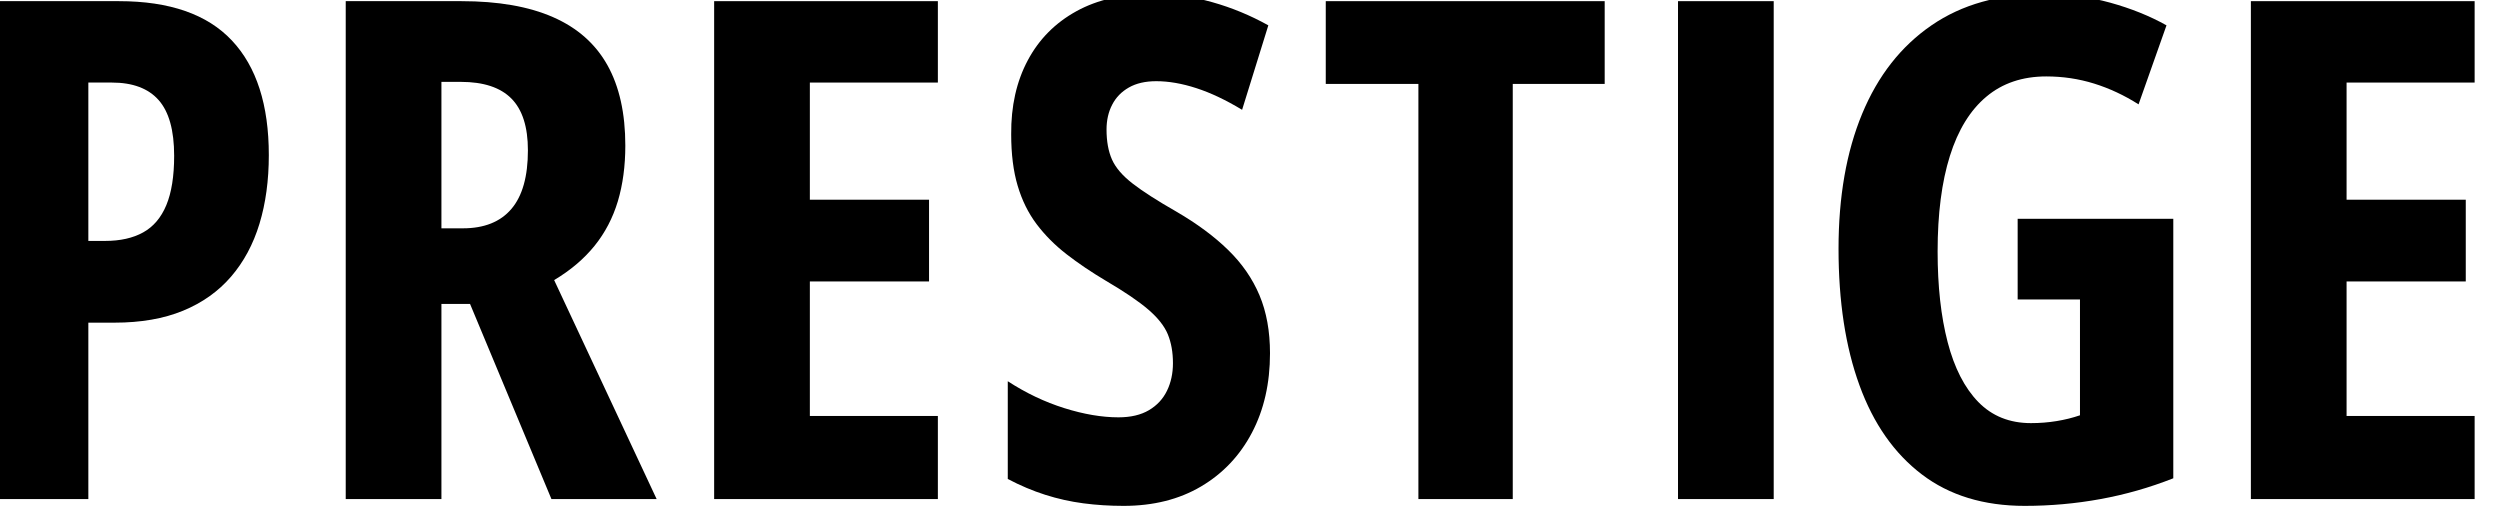<?xml version="1.0" encoding="UTF-8" standalone="no"?>
<!DOCTYPE svg PUBLIC "-//W3C//DTD SVG 1.1//EN" "http://www.w3.org/Graphics/SVG/1.1/DTD/svg11.dtd">
<svg width="100%" height="100%" viewBox="0 0 117 24" version="1.1" xmlns="http://www.w3.org/2000/svg" xmlns:xlink="http://www.w3.org/1999/xlink" xml:space="preserve" xmlns:serif="http://www.serif.com/" style="fill-rule:evenodd;clip-rule:evenodd;stroke-linejoin:round;stroke-miterlimit:2;">
    <g transform="matrix(1,0,0,1,-1900.99,-277.052)">
        <g transform="matrix(0.186,0,0,0.186,1714.11,125.223)">
            <path d="M1034.67,816.578C1047.41,816.578 1056.88,819.877 1063.08,826.475C1069.28,833.073 1072.37,842.685 1072.37,855.31C1072.37,861.651 1071.59,867.406 1070.02,872.576C1068.45,877.746 1066.06,882.188 1062.86,885.901C1059.66,889.614 1055.64,892.47 1050.78,894.47C1045.92,896.469 1040.18,897.469 1033.56,897.469L1026.96,897.469L1026.96,941.856L1002.88,941.856L1002.88,816.578L1034.67,816.578ZM1032.87,837.058L1026.96,837.058L1026.96,876.904L1031.16,876.904C1034.99,876.904 1038.18,876.189 1040.75,874.761C1043.33,873.333 1045.27,871.048 1046.58,867.906C1047.89,864.764 1048.55,860.622 1048.55,855.481C1048.55,849.083 1047.25,844.413 1044.65,841.471C1042.05,838.529 1038.13,837.058 1032.87,837.058Z" style="fill-rule:nonzero;"/>
            <path d="M1120.85,816.578C1130.11,816.578 1137.79,817.92 1143.9,820.605C1150.02,823.29 1154.57,827.318 1157.57,832.688C1160.57,838.057 1162.07,844.798 1162.07,852.91C1162.07,858.052 1161.44,862.722 1160.19,866.921C1158.93,871.119 1156.97,874.861 1154.32,878.146C1151.66,881.431 1148.28,884.301 1144.16,886.758L1169.95,941.856L1143.48,941.856L1123,892.756L1115.8,892.756L1115.8,941.856L1091.72,941.856L1091.72,816.578L1120.85,816.578ZM1120.68,836.886L1115.8,836.886L1115.8,873.733L1121.2,873.733C1126.57,873.733 1130.64,872.105 1133.41,868.849C1136.18,865.592 1137.56,860.68 1137.56,854.11C1137.56,848.226 1136.18,843.884 1133.41,841.085C1130.64,838.286 1126.4,836.886 1120.68,836.886Z" style="fill-rule:nonzero;"/>
            <path d="M1240.71,941.856L1184.42,941.856L1184.42,816.578L1240.71,816.578L1240.71,837.058L1208.5,837.058L1208.5,866.535L1238.49,866.535L1238.49,887.101L1208.5,887.101L1208.5,920.948L1240.71,920.948L1240.71,941.856Z" style="fill-rule:nonzero;"/>
            <path d="M1324.28,905.181C1324.28,912.722 1322.77,919.377 1319.74,925.147C1316.71,930.917 1312.44,935.43 1306.93,938.686C1301.42,941.942 1294.92,943.57 1287.44,943.57C1283.95,943.57 1280.58,943.356 1277.33,942.928C1274.07,942.499 1270.87,941.785 1267.73,940.785C1264.59,939.786 1261.44,938.457 1258.3,936.801L1258.3,912.208C1262.87,915.178 1267.61,917.435 1272.53,918.977C1277.44,920.52 1281.98,921.291 1286.15,921.291C1289.24,921.291 1291.79,920.691 1293.82,919.491C1295.85,918.292 1297.36,916.664 1298.36,914.607C1299.36,912.55 1299.86,910.237 1299.86,907.666C1299.86,904.924 1299.43,902.51 1298.58,900.425C1297.72,898.34 1296.08,896.255 1293.65,894.17C1291.22,892.085 1287.66,889.671 1282.98,886.929C1279.33,884.758 1276.03,882.53 1273.08,880.245C1270.14,877.96 1267.63,875.433 1265.54,872.662C1263.46,869.891 1261.87,866.678 1260.79,863.022C1259.7,859.366 1259.16,855.053 1259.16,850.083C1259.1,842.999 1260.49,836.801 1263.32,831.488C1266.14,826.175 1270.23,822.048 1275.57,819.106C1280.91,816.164 1287.32,814.721 1294.81,814.778C1299.89,814.778 1304.88,815.464 1309.76,816.835C1314.64,818.206 1319.34,820.148 1323.86,822.662L1317.26,843.913C1313.2,841.457 1309.37,839.643 1305.77,838.472C1302.17,837.301 1298.81,836.715 1295.66,836.715C1292.92,836.715 1290.62,837.243 1288.77,838.3C1286.91,839.357 1285.51,840.8 1284.57,842.628C1283.62,844.456 1283.15,846.541 1283.15,848.883C1283.15,851.854 1283.61,854.367 1284.52,856.424C1285.44,858.48 1287.16,860.494 1289.71,862.465C1292.25,864.436 1295.92,866.792 1300.72,869.534C1305.92,872.562 1310.26,875.775 1313.74,879.174C1317.23,882.573 1319.86,886.372 1321.63,890.571C1323.4,894.77 1324.28,899.64 1324.28,905.181Z" style="fill-rule:nonzero;"/>
            <path d="M1385.36,941.856L1361.62,941.856L1361.62,837.401L1338.31,837.401L1338.31,816.578L1408.49,816.578L1408.49,837.401L1385.36,837.401L1385.36,941.856Z" style="fill-rule:nonzero;"/>
            <rect x="1426.94" y="816.578" width="24.079" height="125.278" style="fill-rule:nonzero;"/>
            <path d="M1512.4,871.334L1551.56,871.334L1551.56,936.629C1545.62,938.971 1539.52,940.714 1533.26,941.856C1527.01,942.999 1520.65,943.57 1514.2,943.57C1503.86,943.57 1495.22,940.928 1488.28,935.644C1481.34,930.36 1476.11,922.89 1472.6,913.236C1469.08,903.582 1467.33,892.128 1467.33,878.874C1467.33,865.792 1469.31,854.467 1473.28,844.898C1477.25,835.33 1483.06,827.918 1490.72,822.662C1498.37,817.406 1507.71,814.778 1518.74,814.778C1524.8,814.778 1530.45,815.507 1535.71,816.963C1540.96,818.42 1545.67,820.32 1549.85,822.662L1542.82,842.542C1539.22,840.257 1535.49,838.514 1531.64,837.315C1527.78,836.115 1523.77,835.515 1519.6,835.515C1513.6,835.515 1508.57,837.215 1504.52,840.614C1500.46,844.013 1497.4,848.983 1495.35,855.524C1493.29,862.065 1492.26,870.077 1492.26,879.56C1492.26,888.3 1493.1,895.912 1494.79,902.396C1496.48,908.88 1499.05,913.893 1502.5,917.435C1505.96,920.977 1510.37,922.748 1515.74,922.748C1517.97,922.748 1520.12,922.576 1522.21,922.233C1524.3,921.891 1526.25,921.405 1528.08,920.777L1528.08,891.642L1512.4,891.642L1512.4,871.334Z" style="fill-rule:nonzero;"/>
            <path d="M1627.38,941.856L1571.08,941.856L1571.08,816.578L1627.38,816.578L1627.38,837.058L1595.16,837.058L1595.16,866.535L1625.15,866.535L1625.15,887.101L1595.16,887.101L1595.16,920.948L1627.38,920.948L1627.38,941.856Z" style="fill-rule:nonzero;"/>
        </g>
    </g>
</svg>
